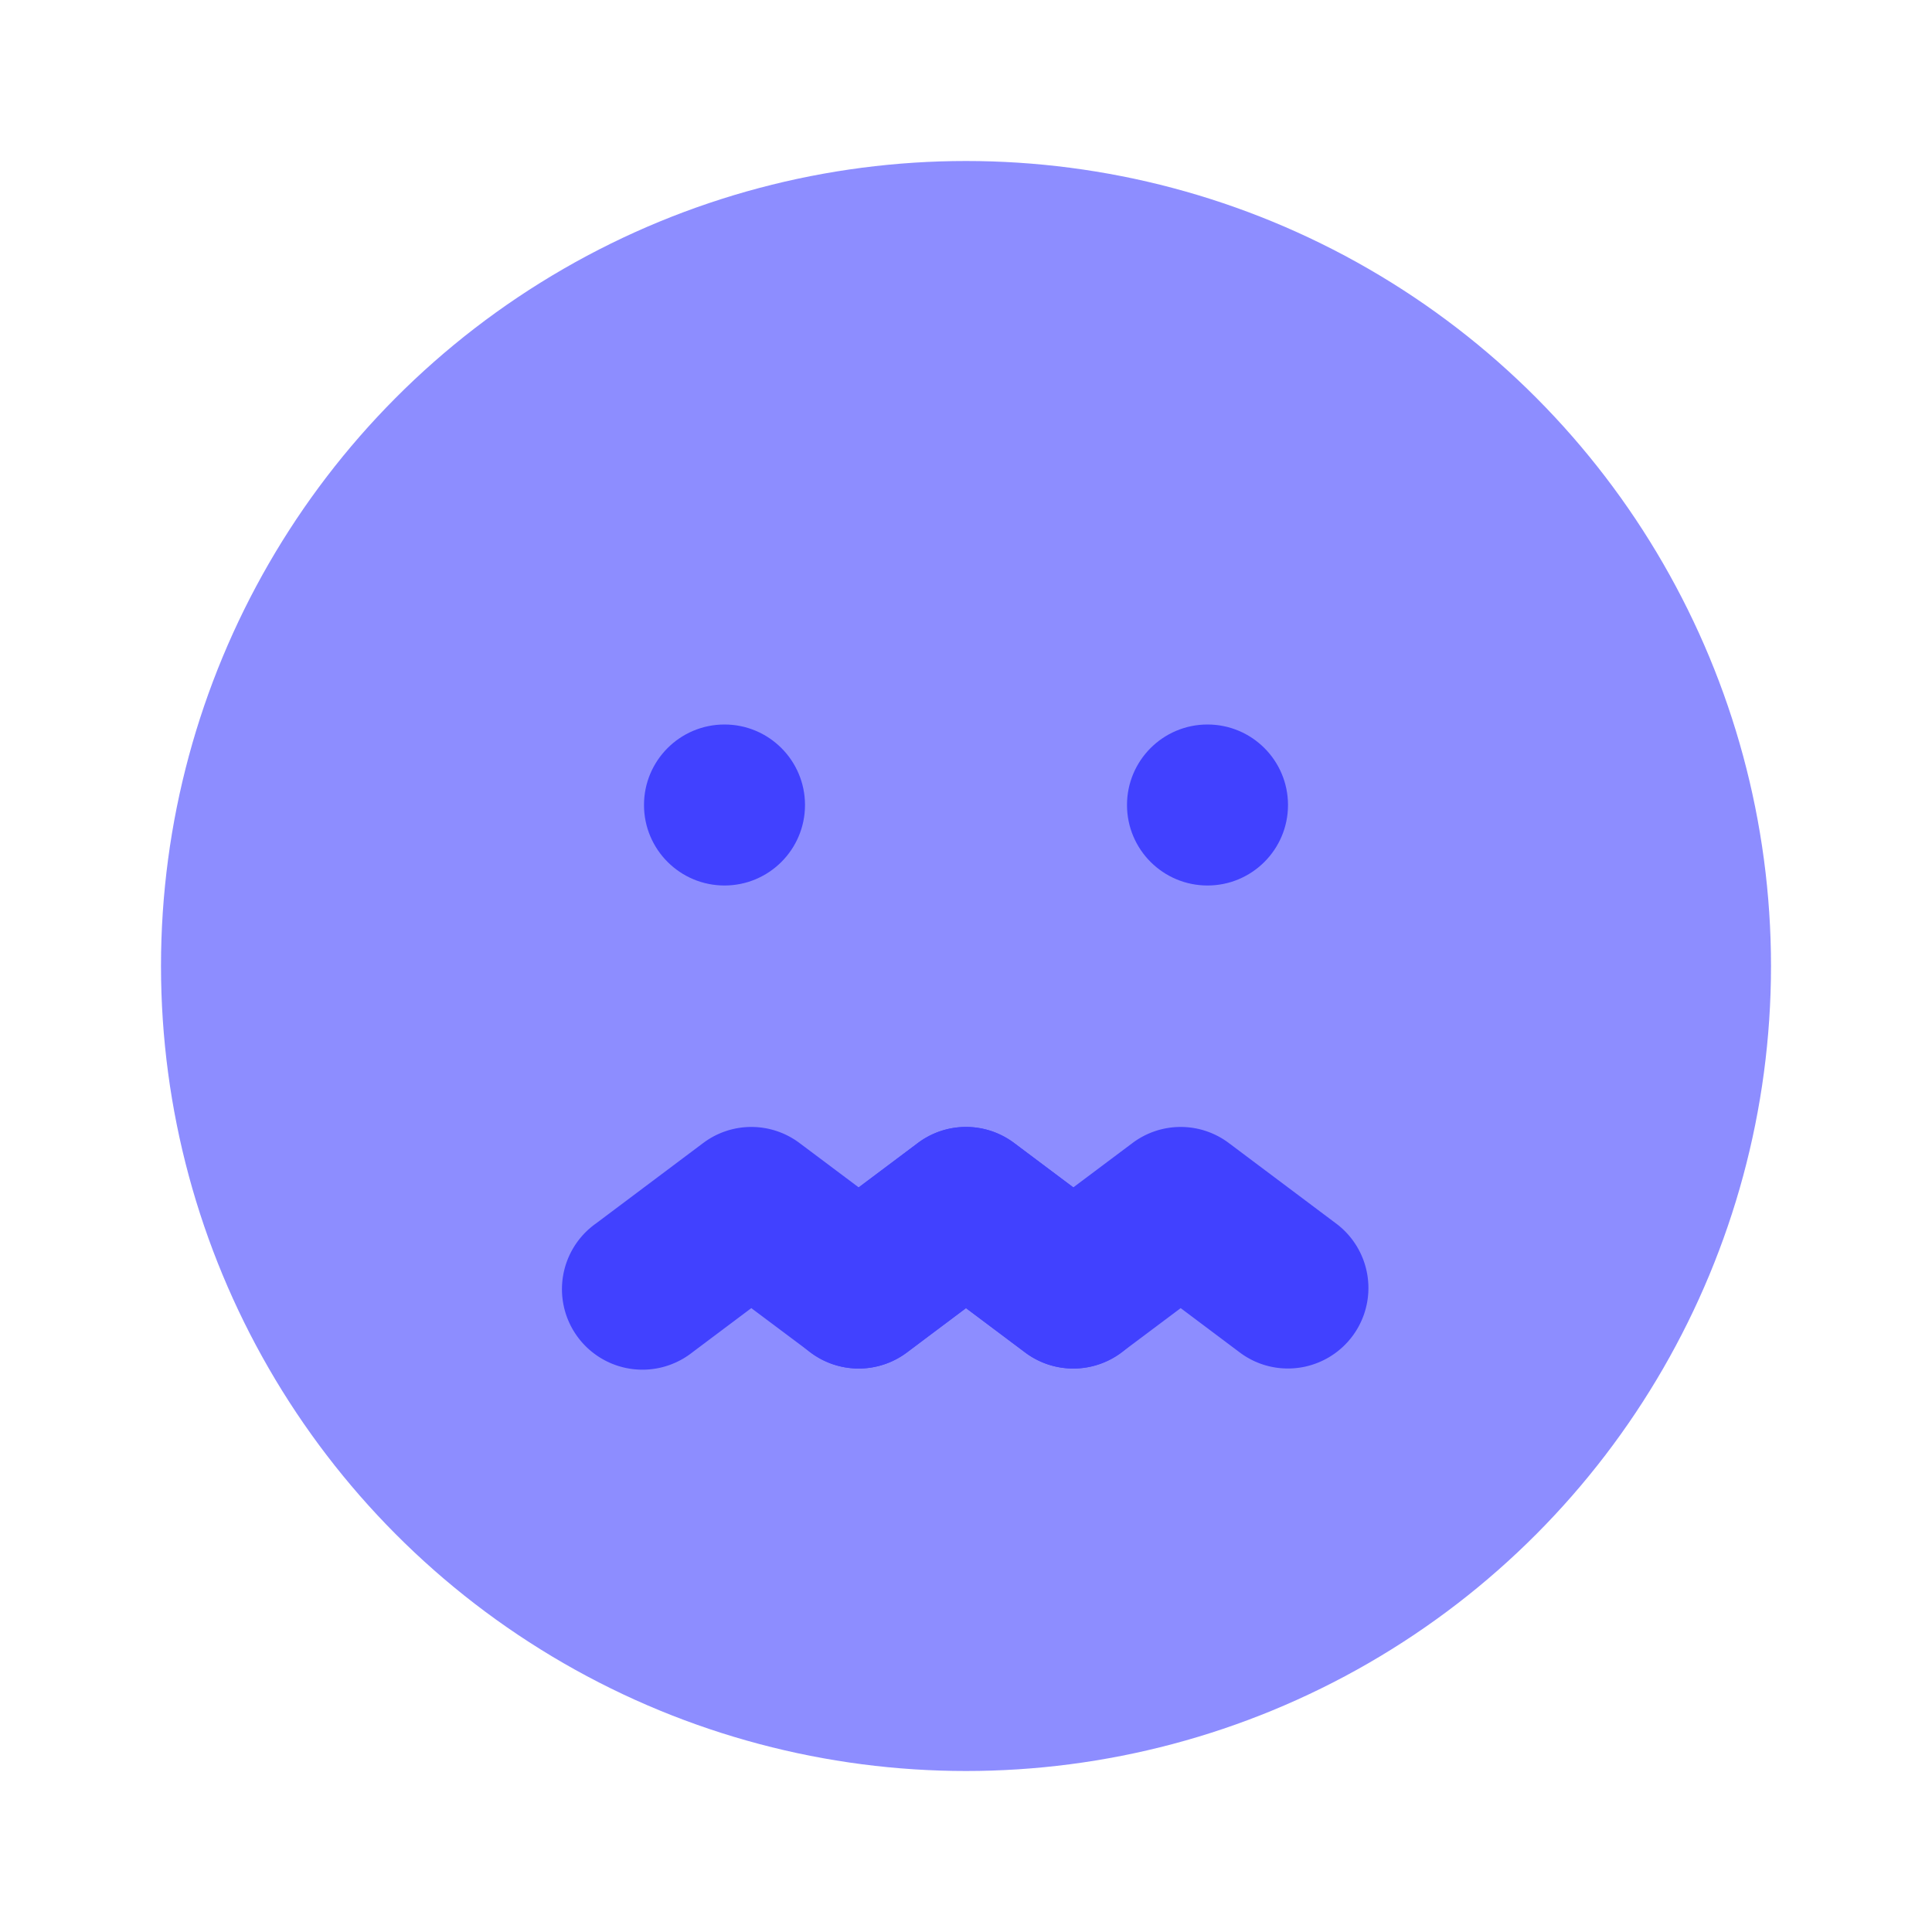 <svg xmlns="http://www.w3.org/2000/svg" data-name="Layer 1" viewBox="0 0 24 24"><circle cx="12" cy="12" r="10" fill="#8d8dff"/><path fill="#4141ff" d="M15.999,17a.994.994,0,0,1-.599-.2L14.667,16.25l-.734.55a.996.996,0,0,1-1.199,0L12,16.25l-.733.55a1.0 1,0,0,1-1.2-1.6l1.334-1a.996.996,0,0,1,1.199,0l.733.55.734-.55a.996.996,0,0,1,1.199,0l1.333,1A1.0 1,0,0,1,15.999,17Z"/><path fill="#4141ff" d="M13.332,17a.994.994,0,0,1-.599-.2L12,16.25l-.733.55a.996.996,0,0,1-1.199,0L9.333,16.25l-.733.55a1.0 1,0,1,1-1.199-1.6l1.333-1a.996.996,0,0,1,1.199,0l.734.55.733-.55a.996.996,0,0,1,1.199,0l1.334,1A1,1,0,0,1,13.332,17Z"/><circle cx="15" cy="10" r="1" fill="#4141ff"/><circle cx="9" cy="10" r="1" fill="#4141ff"/></svg>